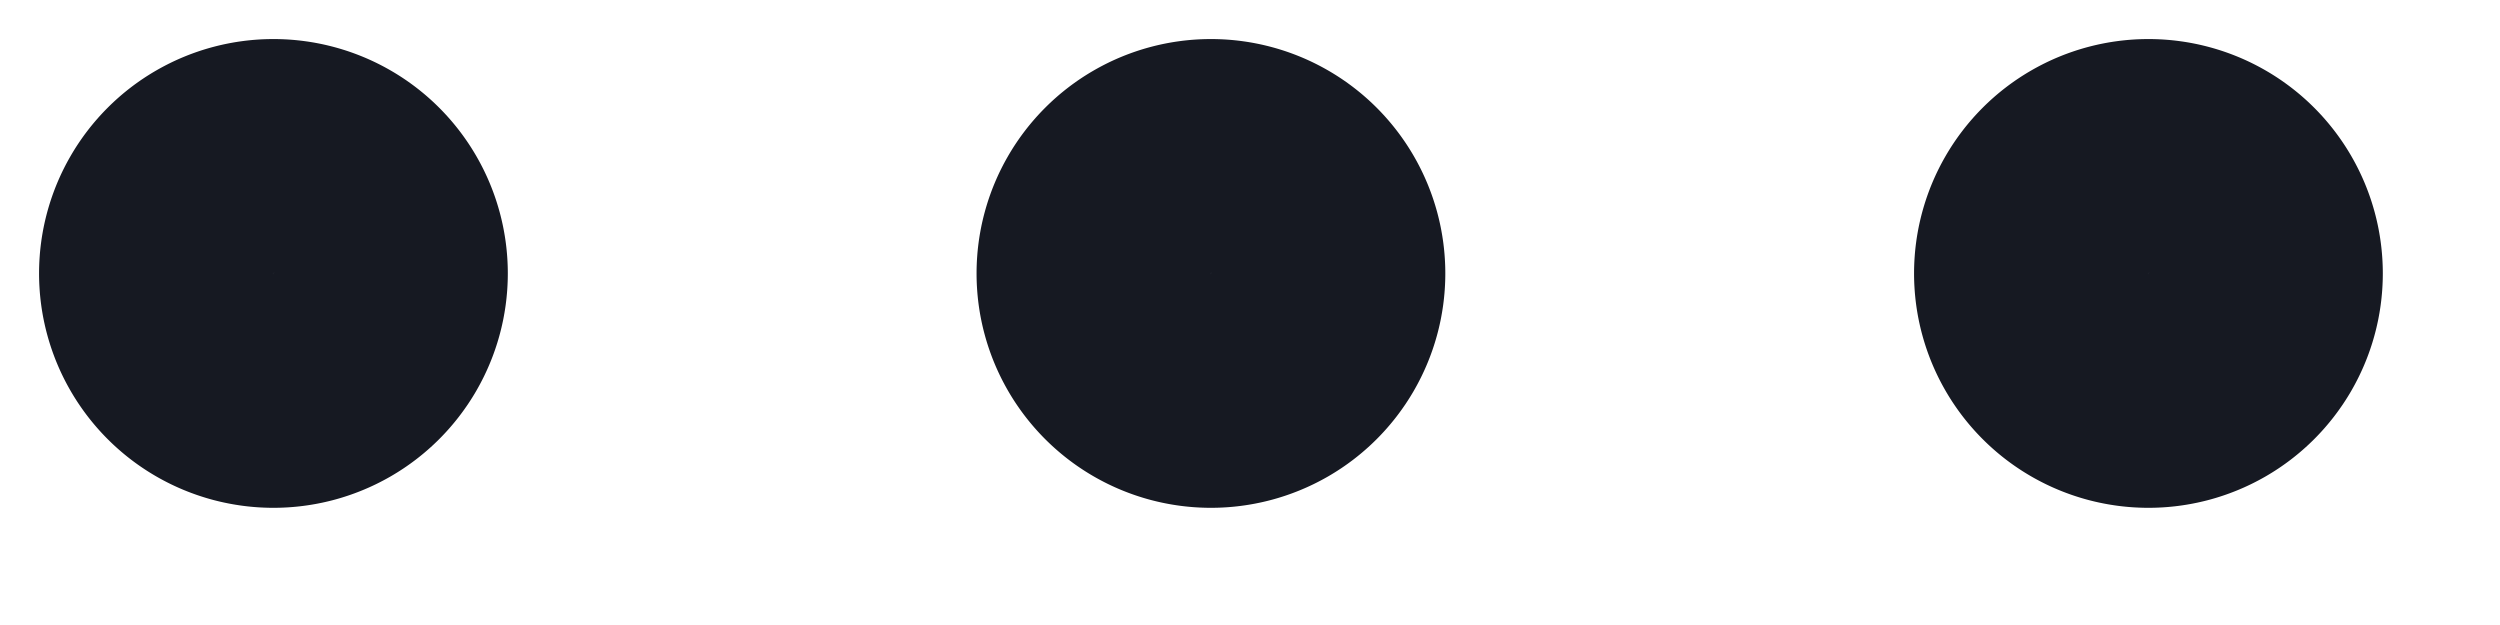 <svg xmlns="http://www.w3.org/2000/svg" width="16" height="4" fill="none" viewBox="0 0 16 4">
  <path stroke="#161922" stroke-linecap="round" stroke-linejoin="round" stroke-width="1.5" d="M2.5 1.75a.75.75 0 1 1-1.5 0 .75.75 0 0 1 1.5 0Zm6 0a.75.75 0 1 1-1.5 0 .75.75 0 0 1 1.5 0Zm6 0a.75.75 0 1 1-1.5 0 .75.75 0 0 1 1.5 0Z"/>
</svg>
